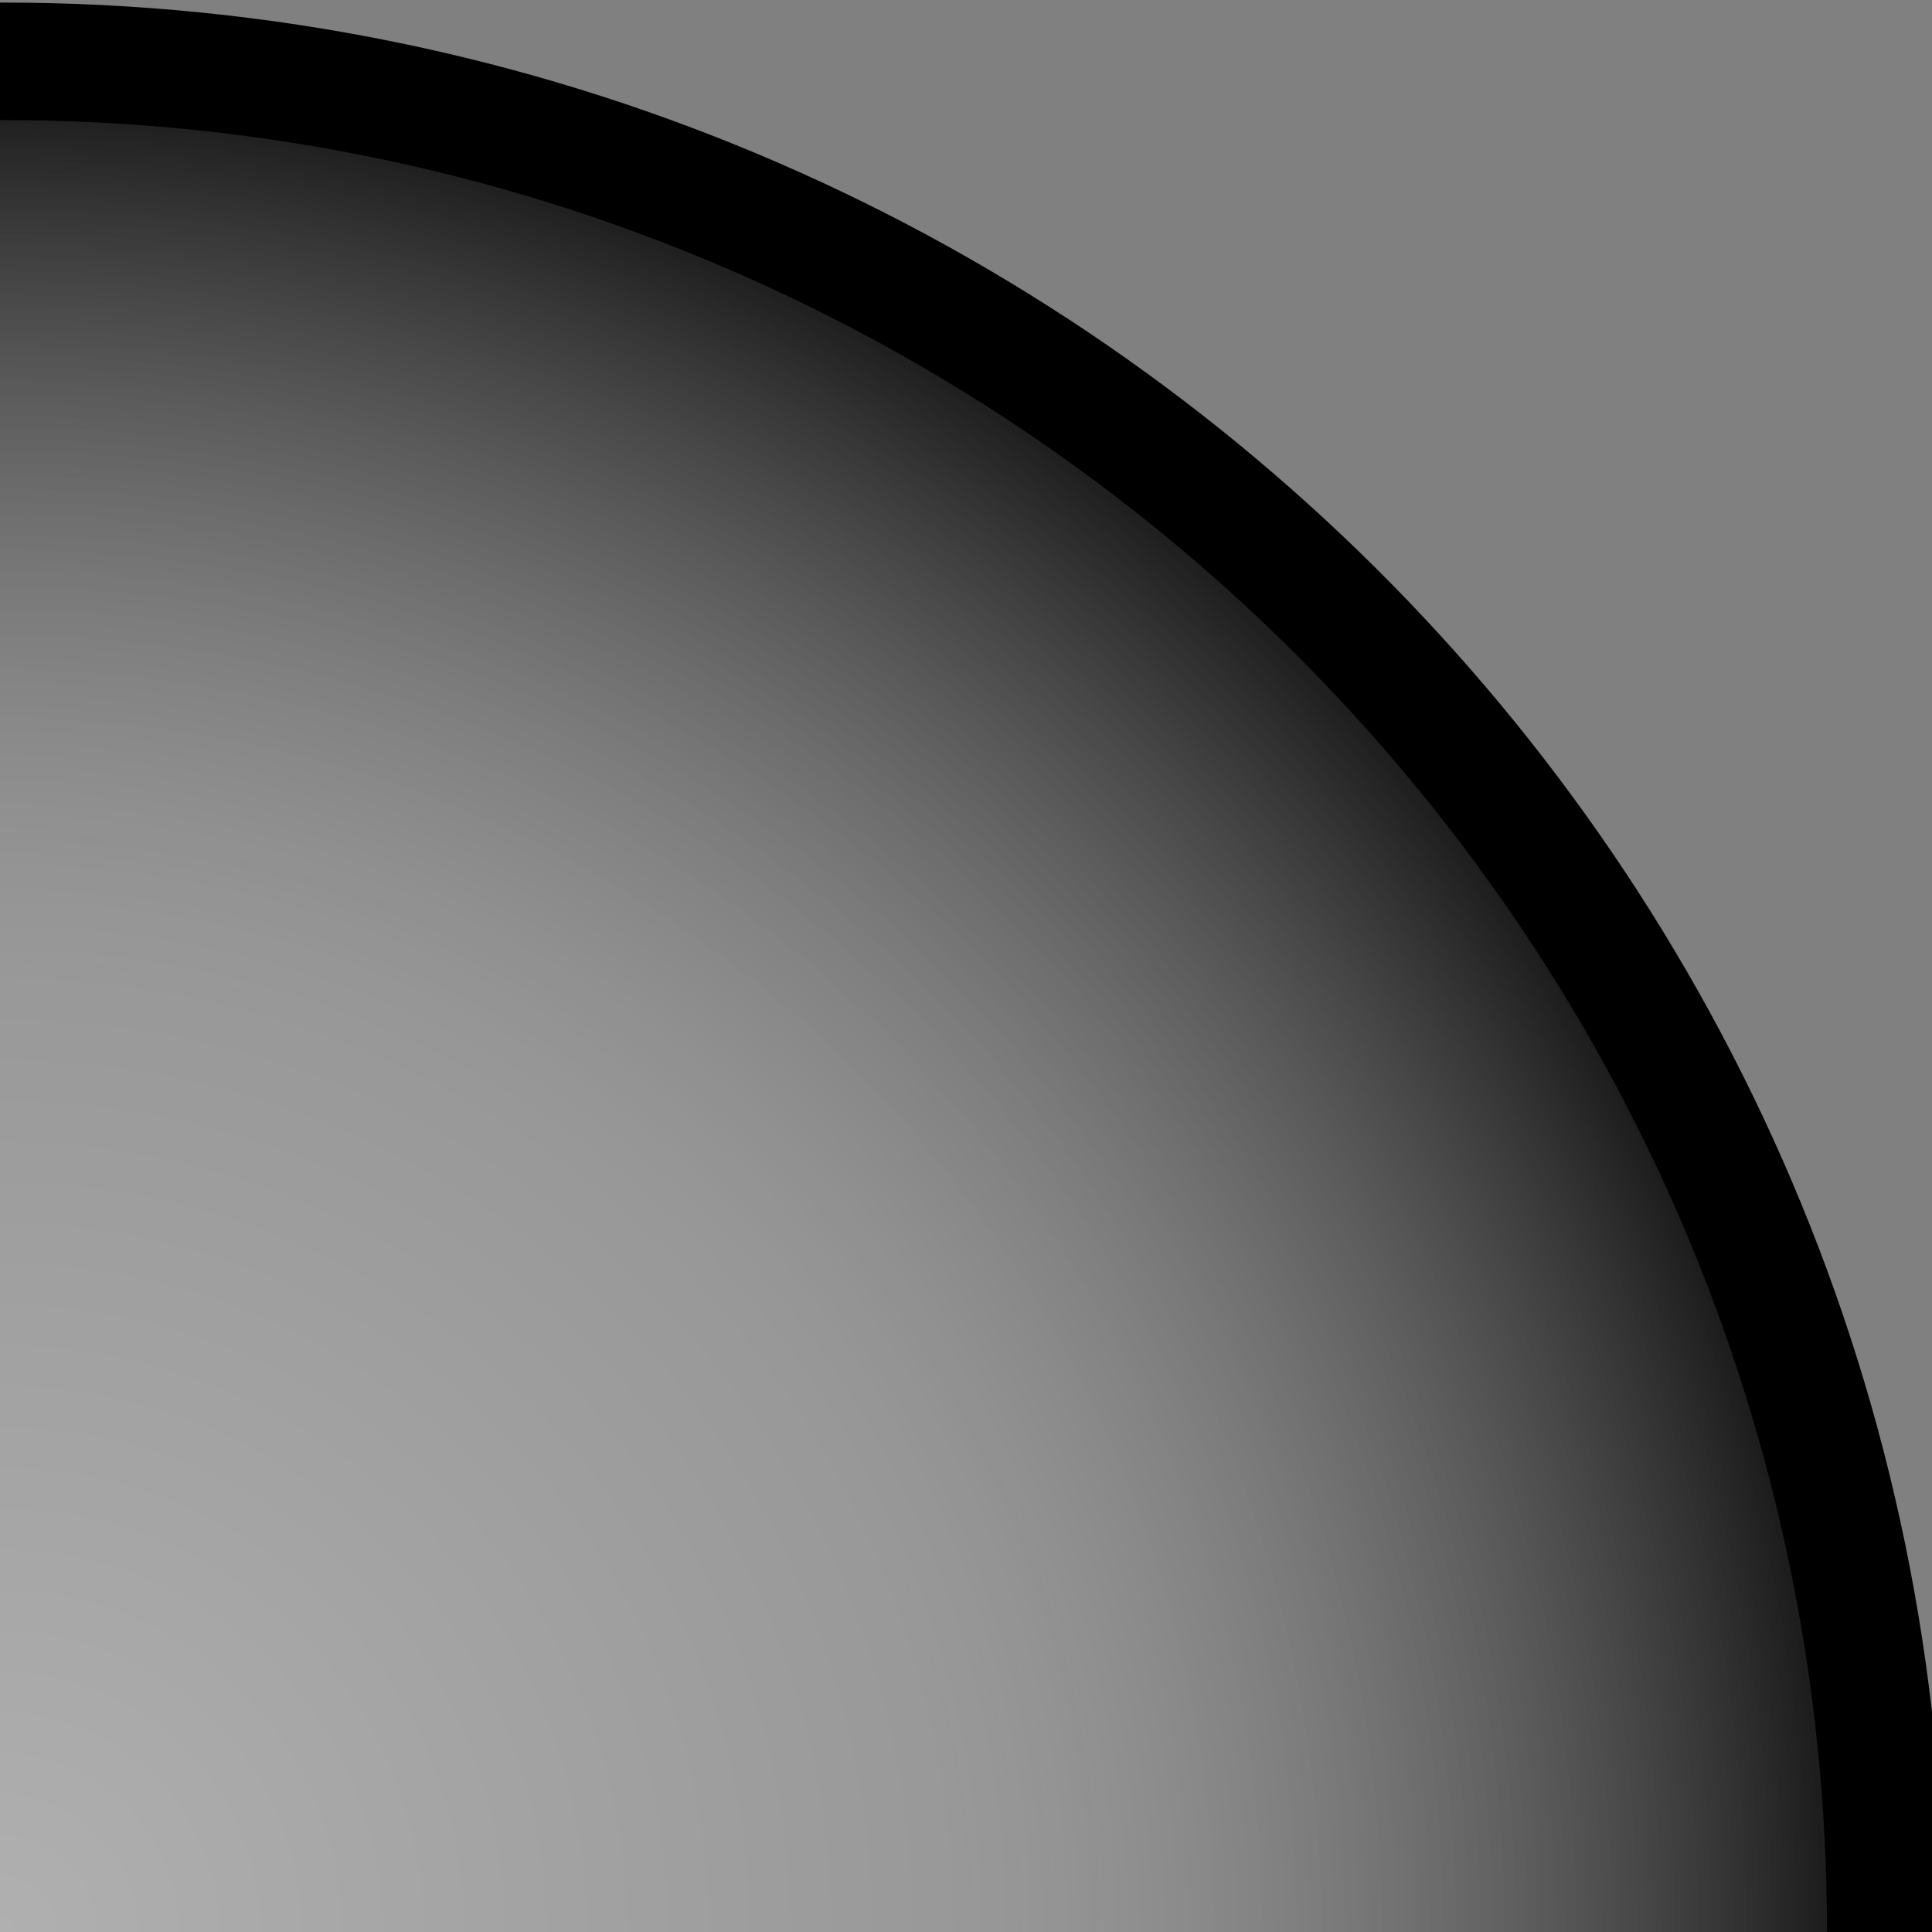 <?xml version="1.0" encoding="UTF-8" standalone="no"?>
<!-- Created with Inkscape (http://www.inkscape.org/) -->
<svg
   xmlns:dc="http://purl.org/dc/elements/1.1/"
   xmlns:cc="http://web.resource.org/cc/"
   xmlns:rdf="http://www.w3.org/1999/02/22-rdf-syntax-ns#"
   xmlns:svg="http://www.w3.org/2000/svg"
   xmlns="http://www.w3.org/2000/svg"
   xmlns:xlink="http://www.w3.org/1999/xlink"
   xmlns:sodipodi="http://sodipodi.sourceforge.net/DTD/sodipodi-0.dtd"
   xmlns:inkscape="http://www.inkscape.org/namespaces/inkscape"
   width="64px"
   height="64px"
   id="svg2160"
   sodipodi:version="0.32"
   inkscape:version="0.45.1"
   sodipodi:docbase="/home/maurizio/git/kboard/data/themes/Squares/Default"
   sodipodi:docname="corner.svg"
   inkscape:output_extension="org.inkscape.output.svg.inkscape">
  <rect width="100%" height="100%" fill="#808080" stroke="none"/>
  <defs
     id="defs2162">
    <linearGradient
       id="linearGradient3154">
      <stop
         style="stop-color:#ffffff;stop-opacity:0.376;"
         offset="0"
         id="stop3156" />
      <stop
         id="stop3162"
         offset="0.5"
         style="stop-color:#c0c0c0;stop-opacity:0.376;" />
      <stop
         style="stop-color:#000000;stop-opacity:1;"
         offset="1"
         id="stop3158" />
    </linearGradient>
    <radialGradient
       inkscape:collect="always"
       xlink:href="#linearGradient3154"
       id="radialGradient3160"
       cx="0"
       cy="64"
       fx="0"
       fy="64"
       r="64"
       gradientUnits="userSpaceOnUse" />
  </defs>
  <sodipodi:namedview
     id="base"
     pagecolor="#ffffff"
     bordercolor="#666666"
     borderopacity="1.0"
     inkscape:pageopacity="0.0"
     inkscape:pageshadow="2"
     inkscape:zoom="3.8890873"
     inkscape:cx="31.918861"
     inkscape:cy="24.119496"
     inkscape:current-layer="layer1"
     showgrid="true"
     inkscape:document-units="px"
     inkscape:grid-bbox="true"
     inkscape:window-width="872"
     inkscape:window-height="622"
     inkscape:window-x="377"
     inkscape:window-y="116" />
  <g
     id="layer1"
     inkscape:label="Layer 1"
     inkscape:groupmode="layer">
    <path
       style="fill:url(#radialGradient3160);fill-opacity:1.0;fill-rule:evenodd;stroke:#000000;stroke-width:3.892;stroke-linecap:butt;stroke-linejoin:miter;stroke-miterlimit:4;stroke-dasharray:none;stroke-opacity:1"
       d="M 0.094 2.031 C -2.016 2.031 -4.1 2.171 -6.156 2.375 L -6.156 70.688 L 62.125 70.688 C 62.362 68.494 62.469 66.256 62.469 64 C 62.469 29.8 34.529 2.031 0.094 2.031 z "
       id="path2168" />
  </g>
</svg>
